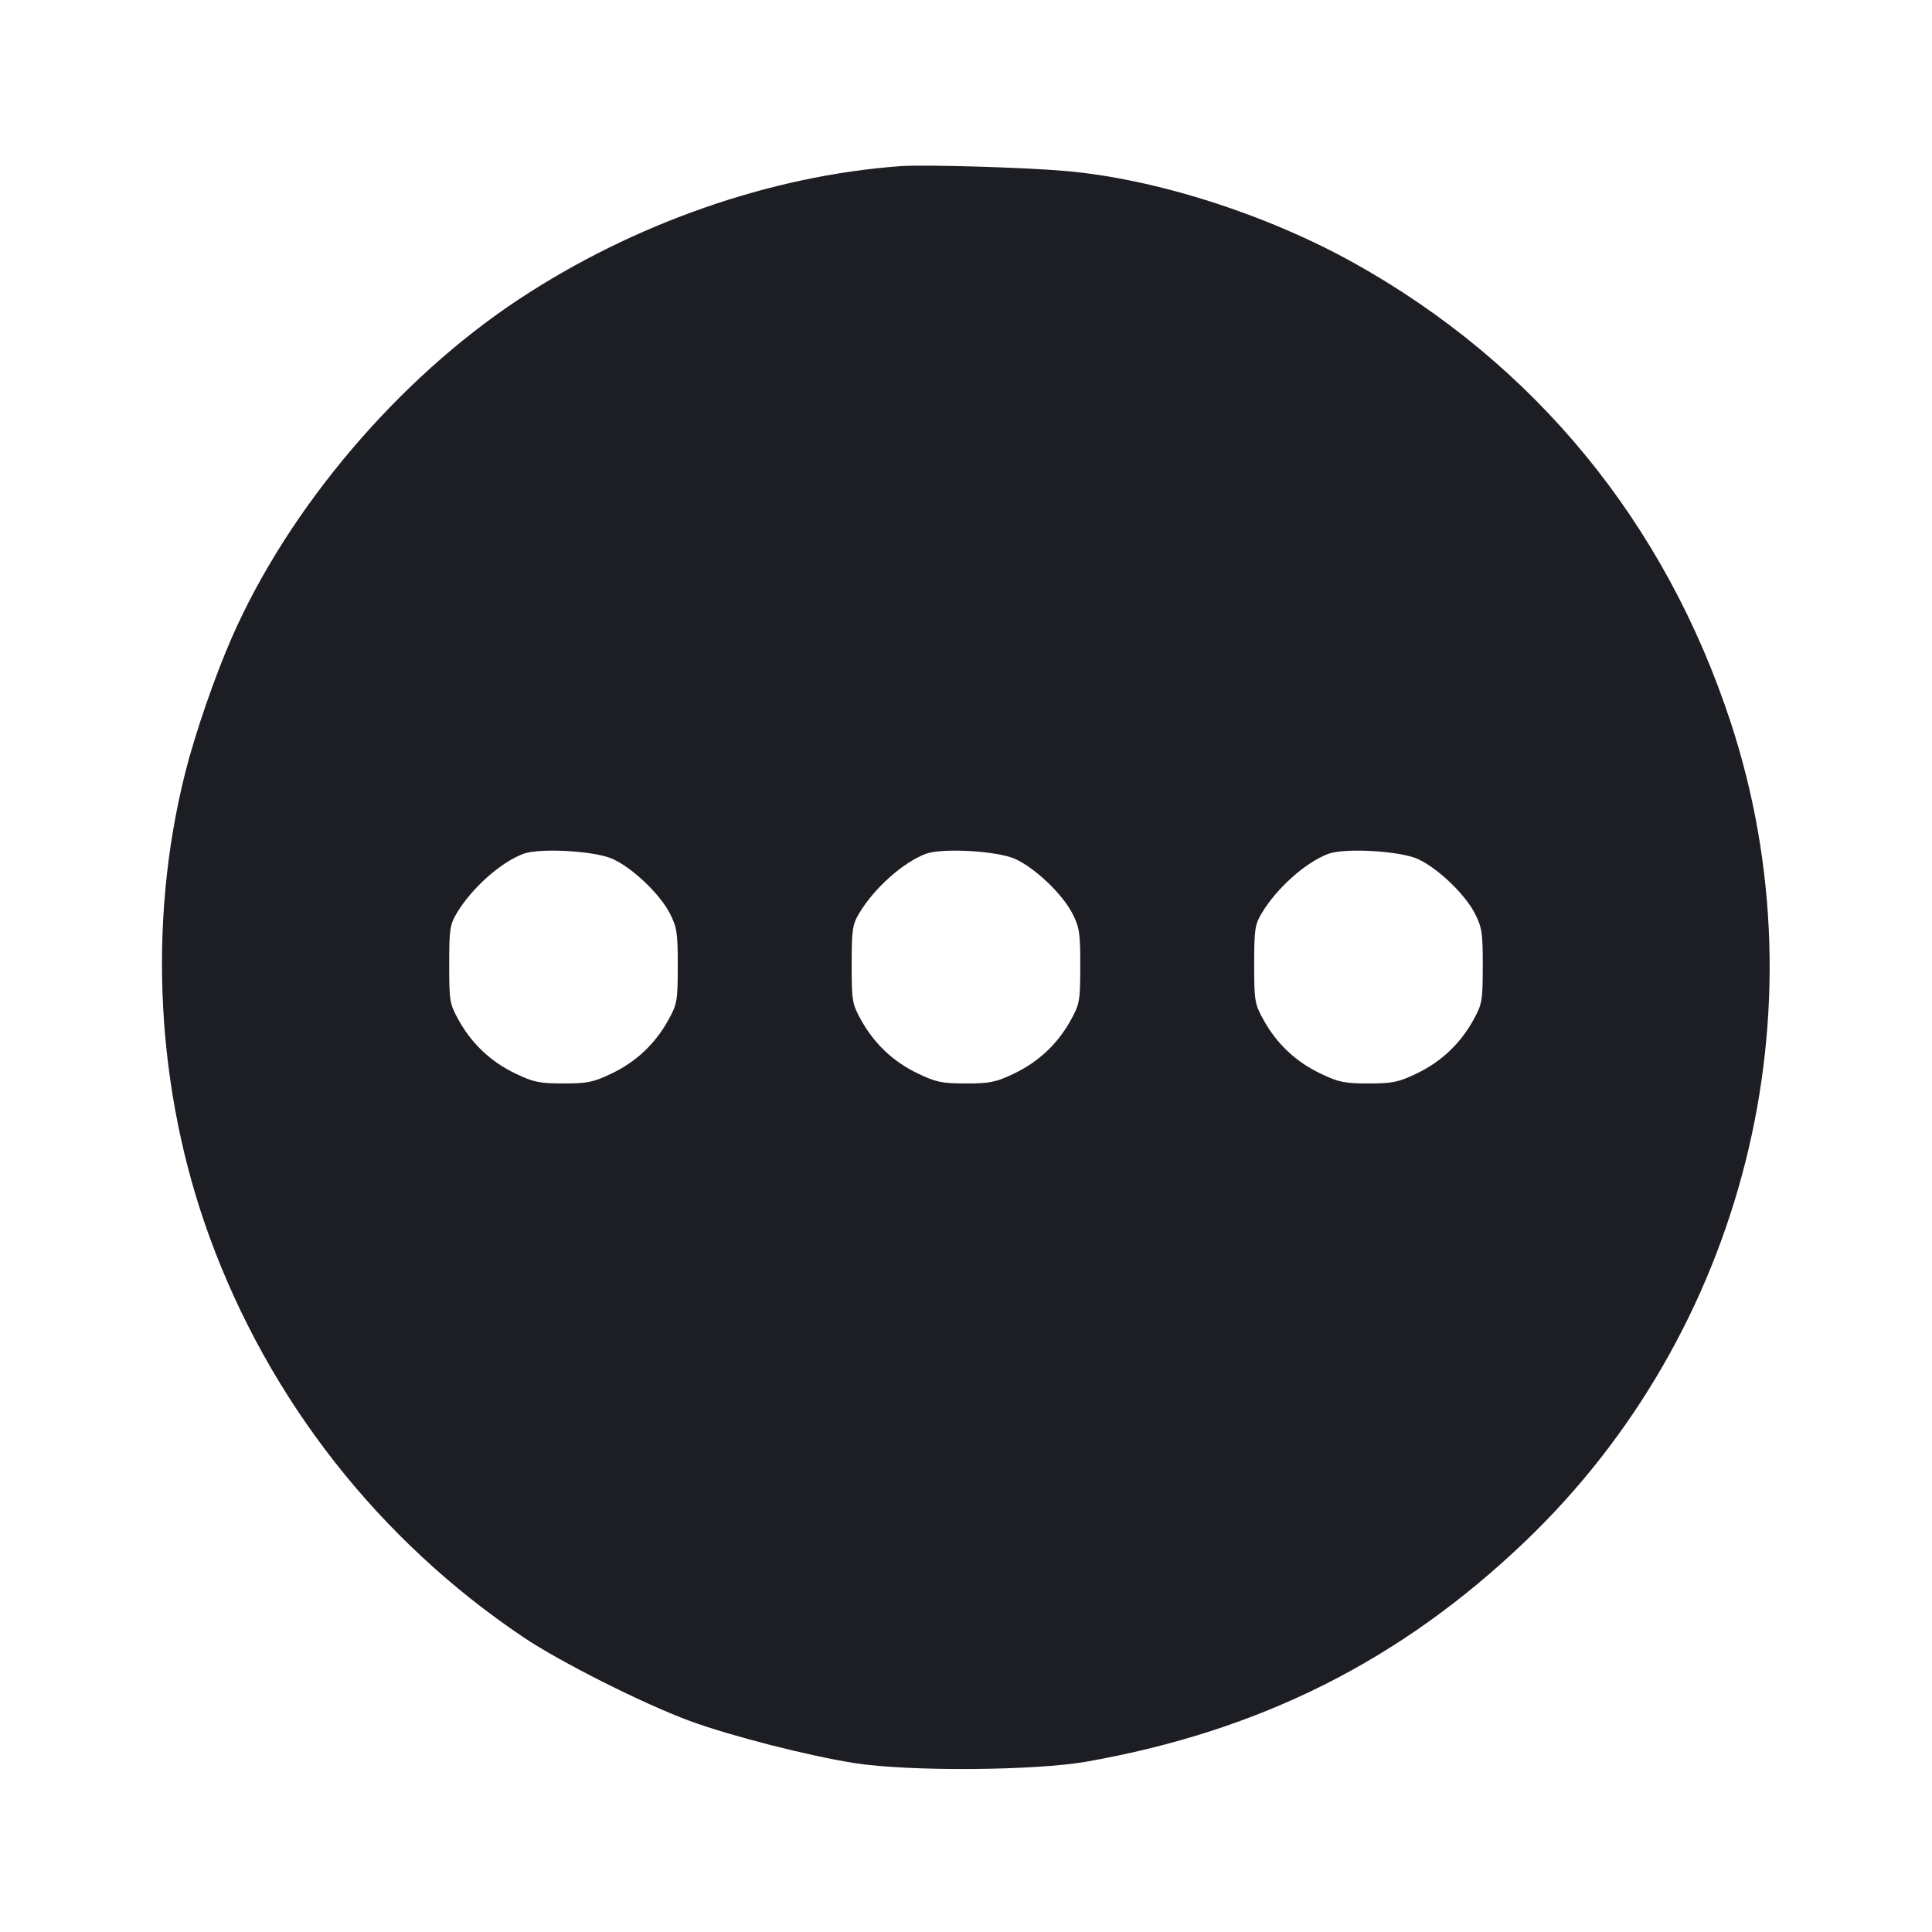 <svg viewBox="0 0 2400 2400" fill="none" xmlns="http://www.w3.org/2000/svg"><path d="M1118.000 206.424 C 956.947 218.282,787.043 277.650,644.362 371.923 C 494.452 470.972,358.807 630.799,288.119 791.674 C 266.998 839.740,242.361 911.165,230.085 959.915 C 182.920 1147.222,193.856 1354.889,260.483 1537.119 C 334.478 1739.503,470.551 1912.980,650.000 2033.707 C 696.182 2064.777,800.010 2116.962,857.739 2138.120 C 908.419 2156.694,1005.333 2181.431,1062.000 2190.256 C 1129.444 2200.759,1285.600 2199.715,1350.000 2188.330 C 1565.633 2150.209,1739.801 2062.760,1894.450 1914.965 C 2167.011 1654.483,2267.301 1255.006,2149.937 897.307 C 2068.516 649.154,1906.900 452.080,1682.000 326.706 C 1573.429 266.182,1435.324 222.100,1324.000 212.437 C 1271.207 207.854,1147.583 204.246,1118.000 206.424 M761.003 1066.980 C 785.750 1078.144,819.843 1110.631,832.205 1134.829 C 840.932 1151.910,841.994 1159.016,841.946 1200.000 C 841.896 1243.196,841.186 1247.281,830.303 1267.013 C 814.028 1296.523,790.321 1318.928,760.000 1333.455 C 737.194 1344.382,729.823 1345.913,700.000 1345.913 C 670.177 1345.913,662.806 1344.382,640.000 1333.455 C 609.715 1318.945,586.018 1296.567,569.643 1267.013 C 558.600 1247.083,558.000 1243.527,558.000 1198.000 C 558.000 1154.405,558.883 1148.532,567.621 1134.000 C 586.262 1103.000,622.030 1071.171,650.000 1060.690 C 670.309 1053.080,738.794 1056.961,761.003 1066.980 M1261.003 1066.980 C 1285.750 1078.144,1319.843 1110.631,1332.205 1134.829 C 1340.932 1151.910,1341.994 1159.016,1341.946 1200.000 C 1341.896 1243.196,1341.186 1247.281,1330.303 1267.013 C 1314.028 1296.523,1290.321 1318.928,1260.000 1333.455 C 1237.194 1344.382,1229.823 1345.913,1200.000 1345.913 C 1170.177 1345.913,1162.806 1344.382,1140.000 1333.455 C 1109.715 1318.945,1086.018 1296.567,1069.643 1267.013 C 1058.600 1247.083,1058.000 1243.527,1058.000 1198.000 C 1058.000 1154.405,1058.883 1148.532,1067.621 1134.000 C 1086.262 1103.000,1122.030 1071.171,1150.000 1060.690 C 1170.309 1053.080,1238.794 1056.961,1261.003 1066.980 M1761.003 1066.980 C 1785.750 1078.144,1819.843 1110.631,1832.205 1134.829 C 1840.932 1151.910,1841.994 1159.016,1841.946 1200.000 C 1841.896 1243.196,1841.186 1247.281,1830.303 1267.013 C 1814.028 1296.523,1790.321 1318.928,1760.000 1333.455 C 1737.194 1344.382,1729.823 1345.913,1700.000 1345.913 C 1670.177 1345.913,1662.806 1344.382,1640.000 1333.455 C 1609.715 1318.945,1586.018 1296.567,1569.643 1267.013 C 1558.600 1247.083,1558.000 1243.527,1558.000 1198.000 C 1558.000 1154.405,1558.883 1148.532,1567.621 1134.000 C 1586.262 1103.000,1622.030 1071.171,1650.000 1060.690 C 1670.309 1053.080,1738.794 1056.961,1761.003 1066.980 " fill="#1D1E23" stroke="none" fill-rule="evenodd"/></svg>